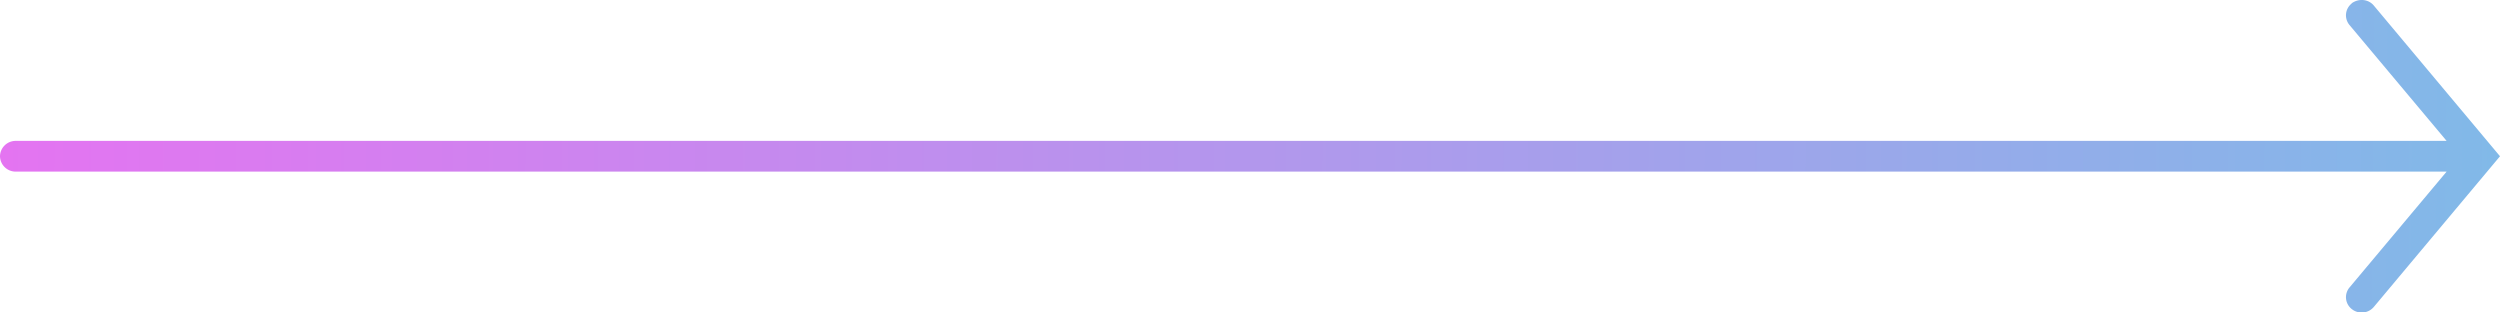 <svg width="96" height="12" fill="none" xmlns="http://www.w3.org/2000/svg"><path fill-rule="evenodd" clip-rule="evenodd" d="M90.3.13c.27-.2.65-.17.86.09L96 6l-4.84 5.78a.61.61 0 0 1-.85.09.58.58 0 0 1-.09-.83l3.73-4.45H.6A.6.6 0 0 1 0 6a.6.6 0 0 1 .6-.59h93.35L90.22.96a.58.58 0 0 1 .09-.83Z" fill="url(#a)"/><defs><linearGradient id="a" x1="0" y1="5.94" x2="96" y2="6.57" gradientUnits="userSpaceOnUse"><stop stop-color="#E474F1"/><stop offset="0" stop-color="#E474F1"/><stop offset="1" stop-color="#81B9E8"/></linearGradient></defs></svg>
